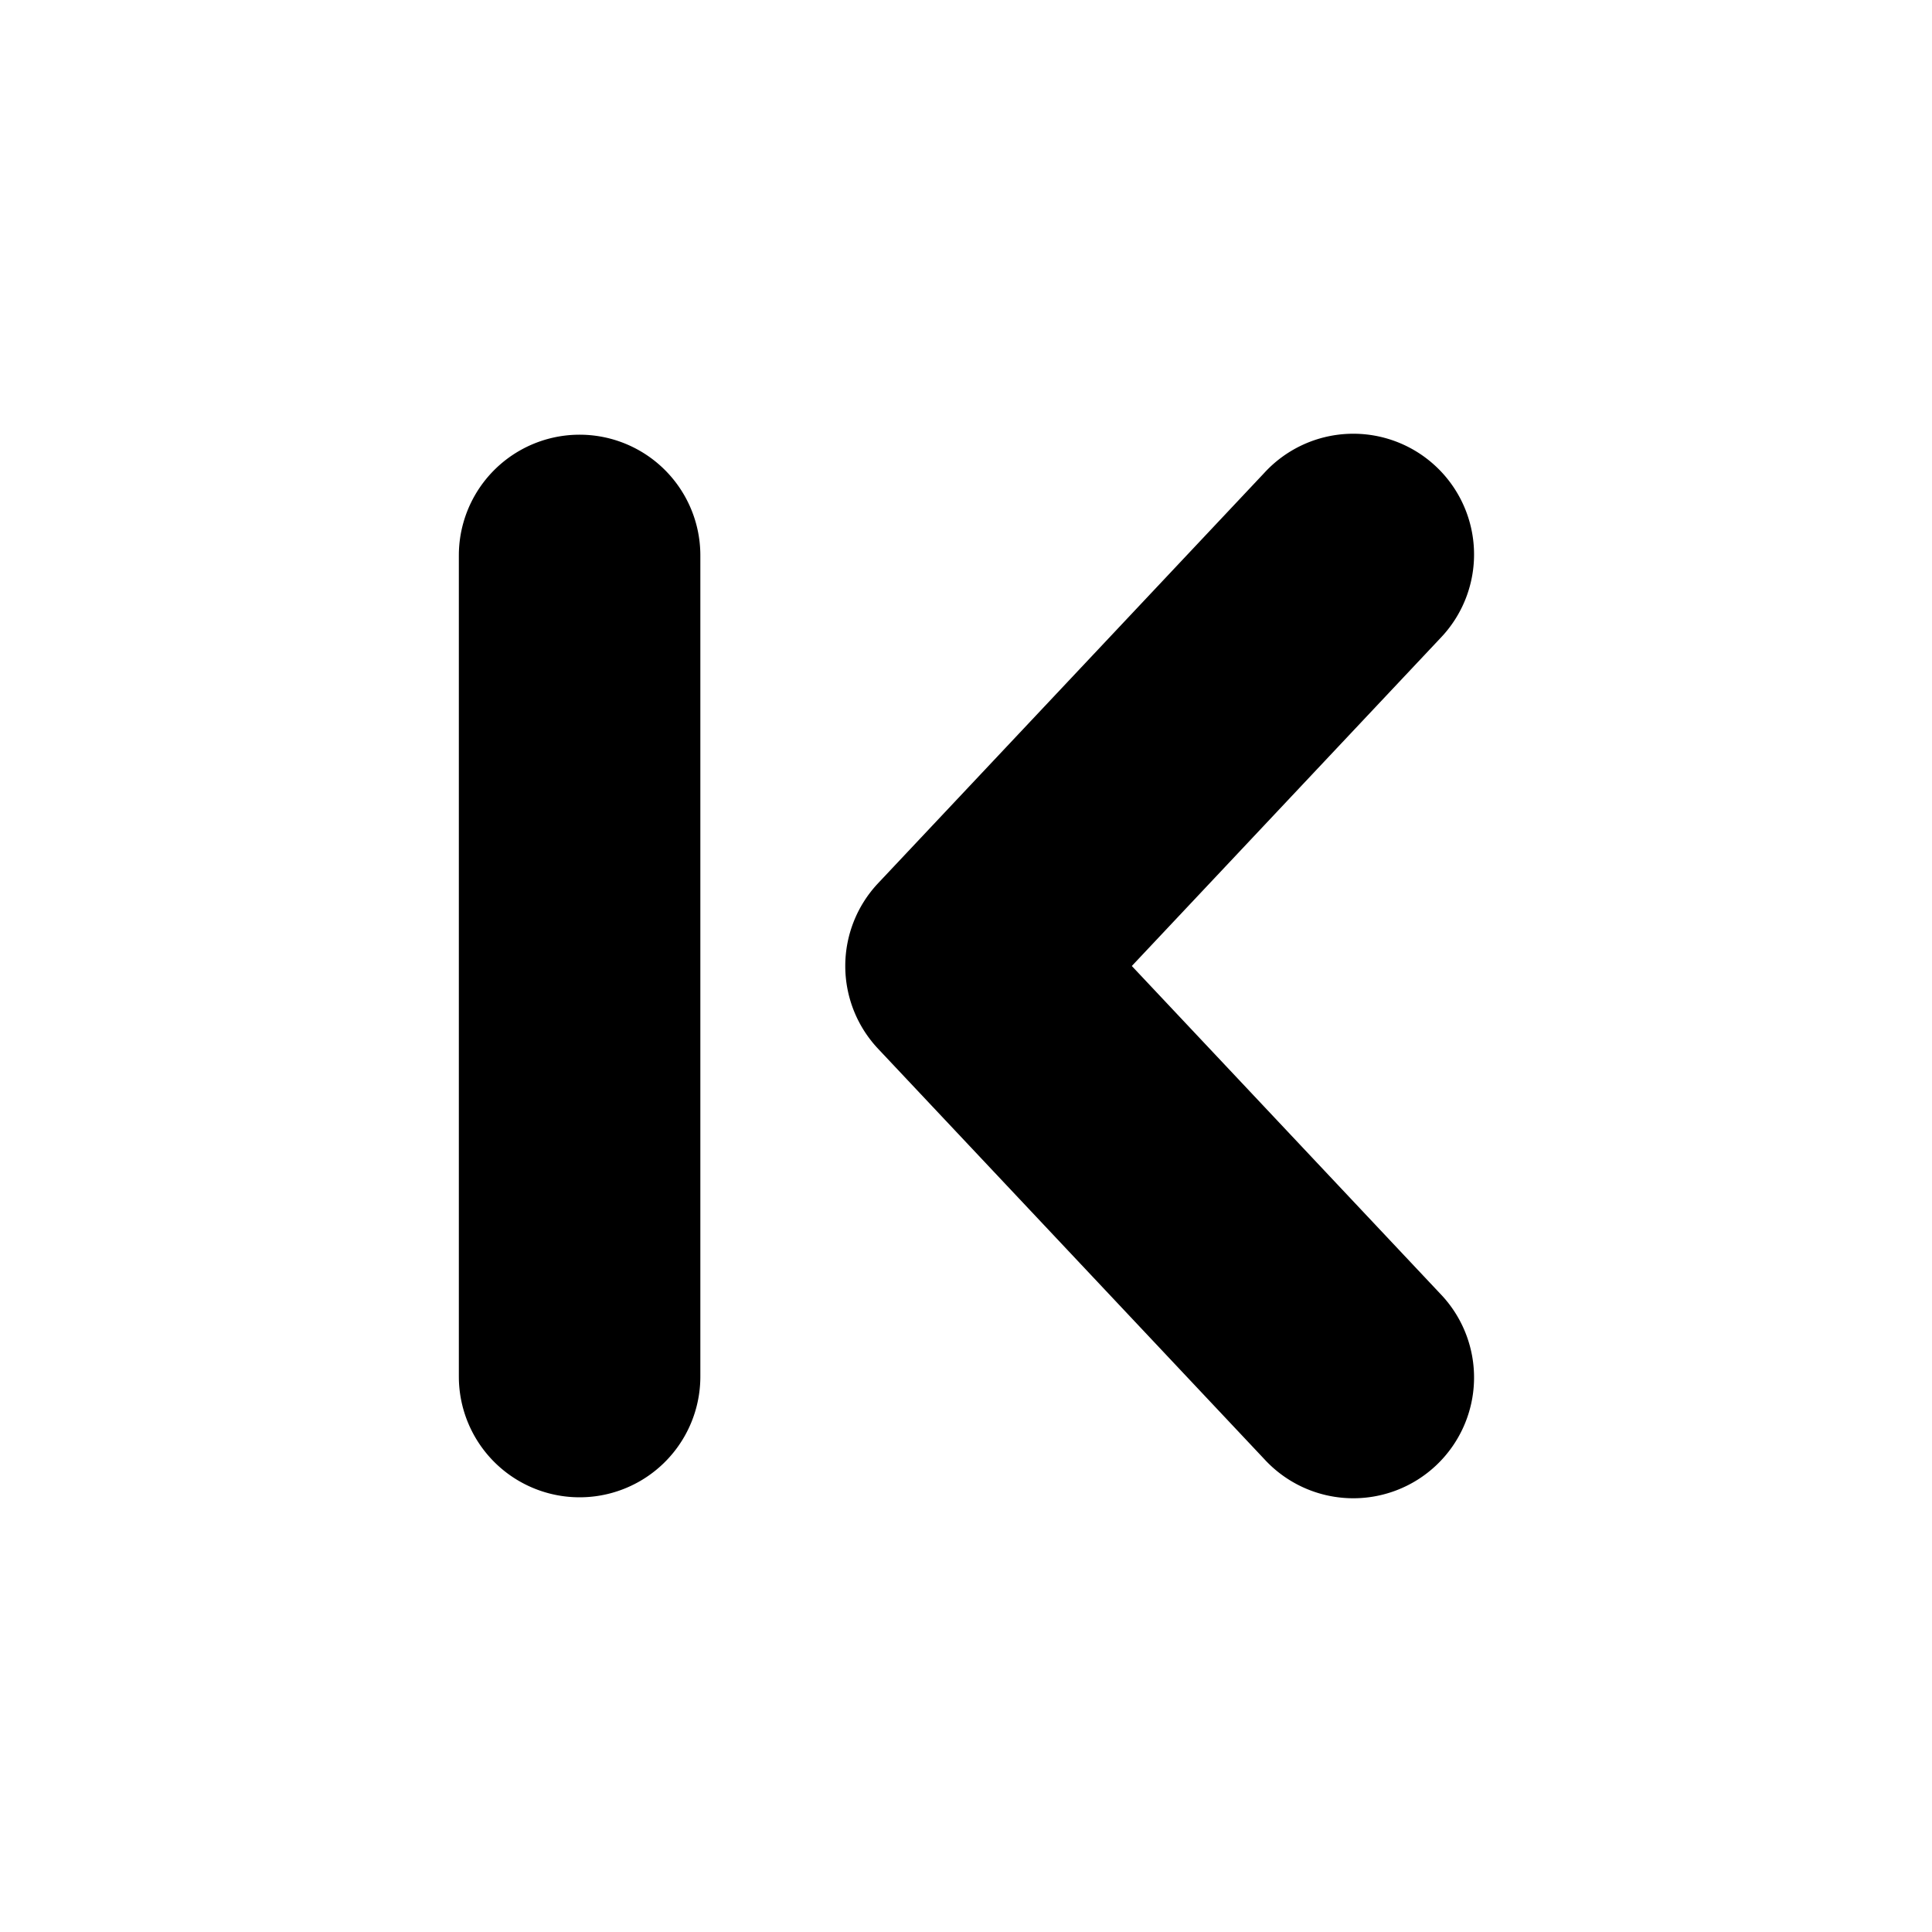 <svg xmlns="http://www.w3.org/2000/svg" viewBox="0 0 20 20" fill="currentColor" stroke="currentColor"><path fill-rule="evenodd" d="M6.75 5.75a.75.75 0 0 0-1.5 0v8.5a.75.75 0 0 0 1.5 0zm7.796.514a.75.75 0 1 0-1.092-1.028l-4 4.25a.75.75 0 0 0 0 1.028l4 4.25a.75.75 0 1 0 1.092-1.028L11.03 10z"/></svg>